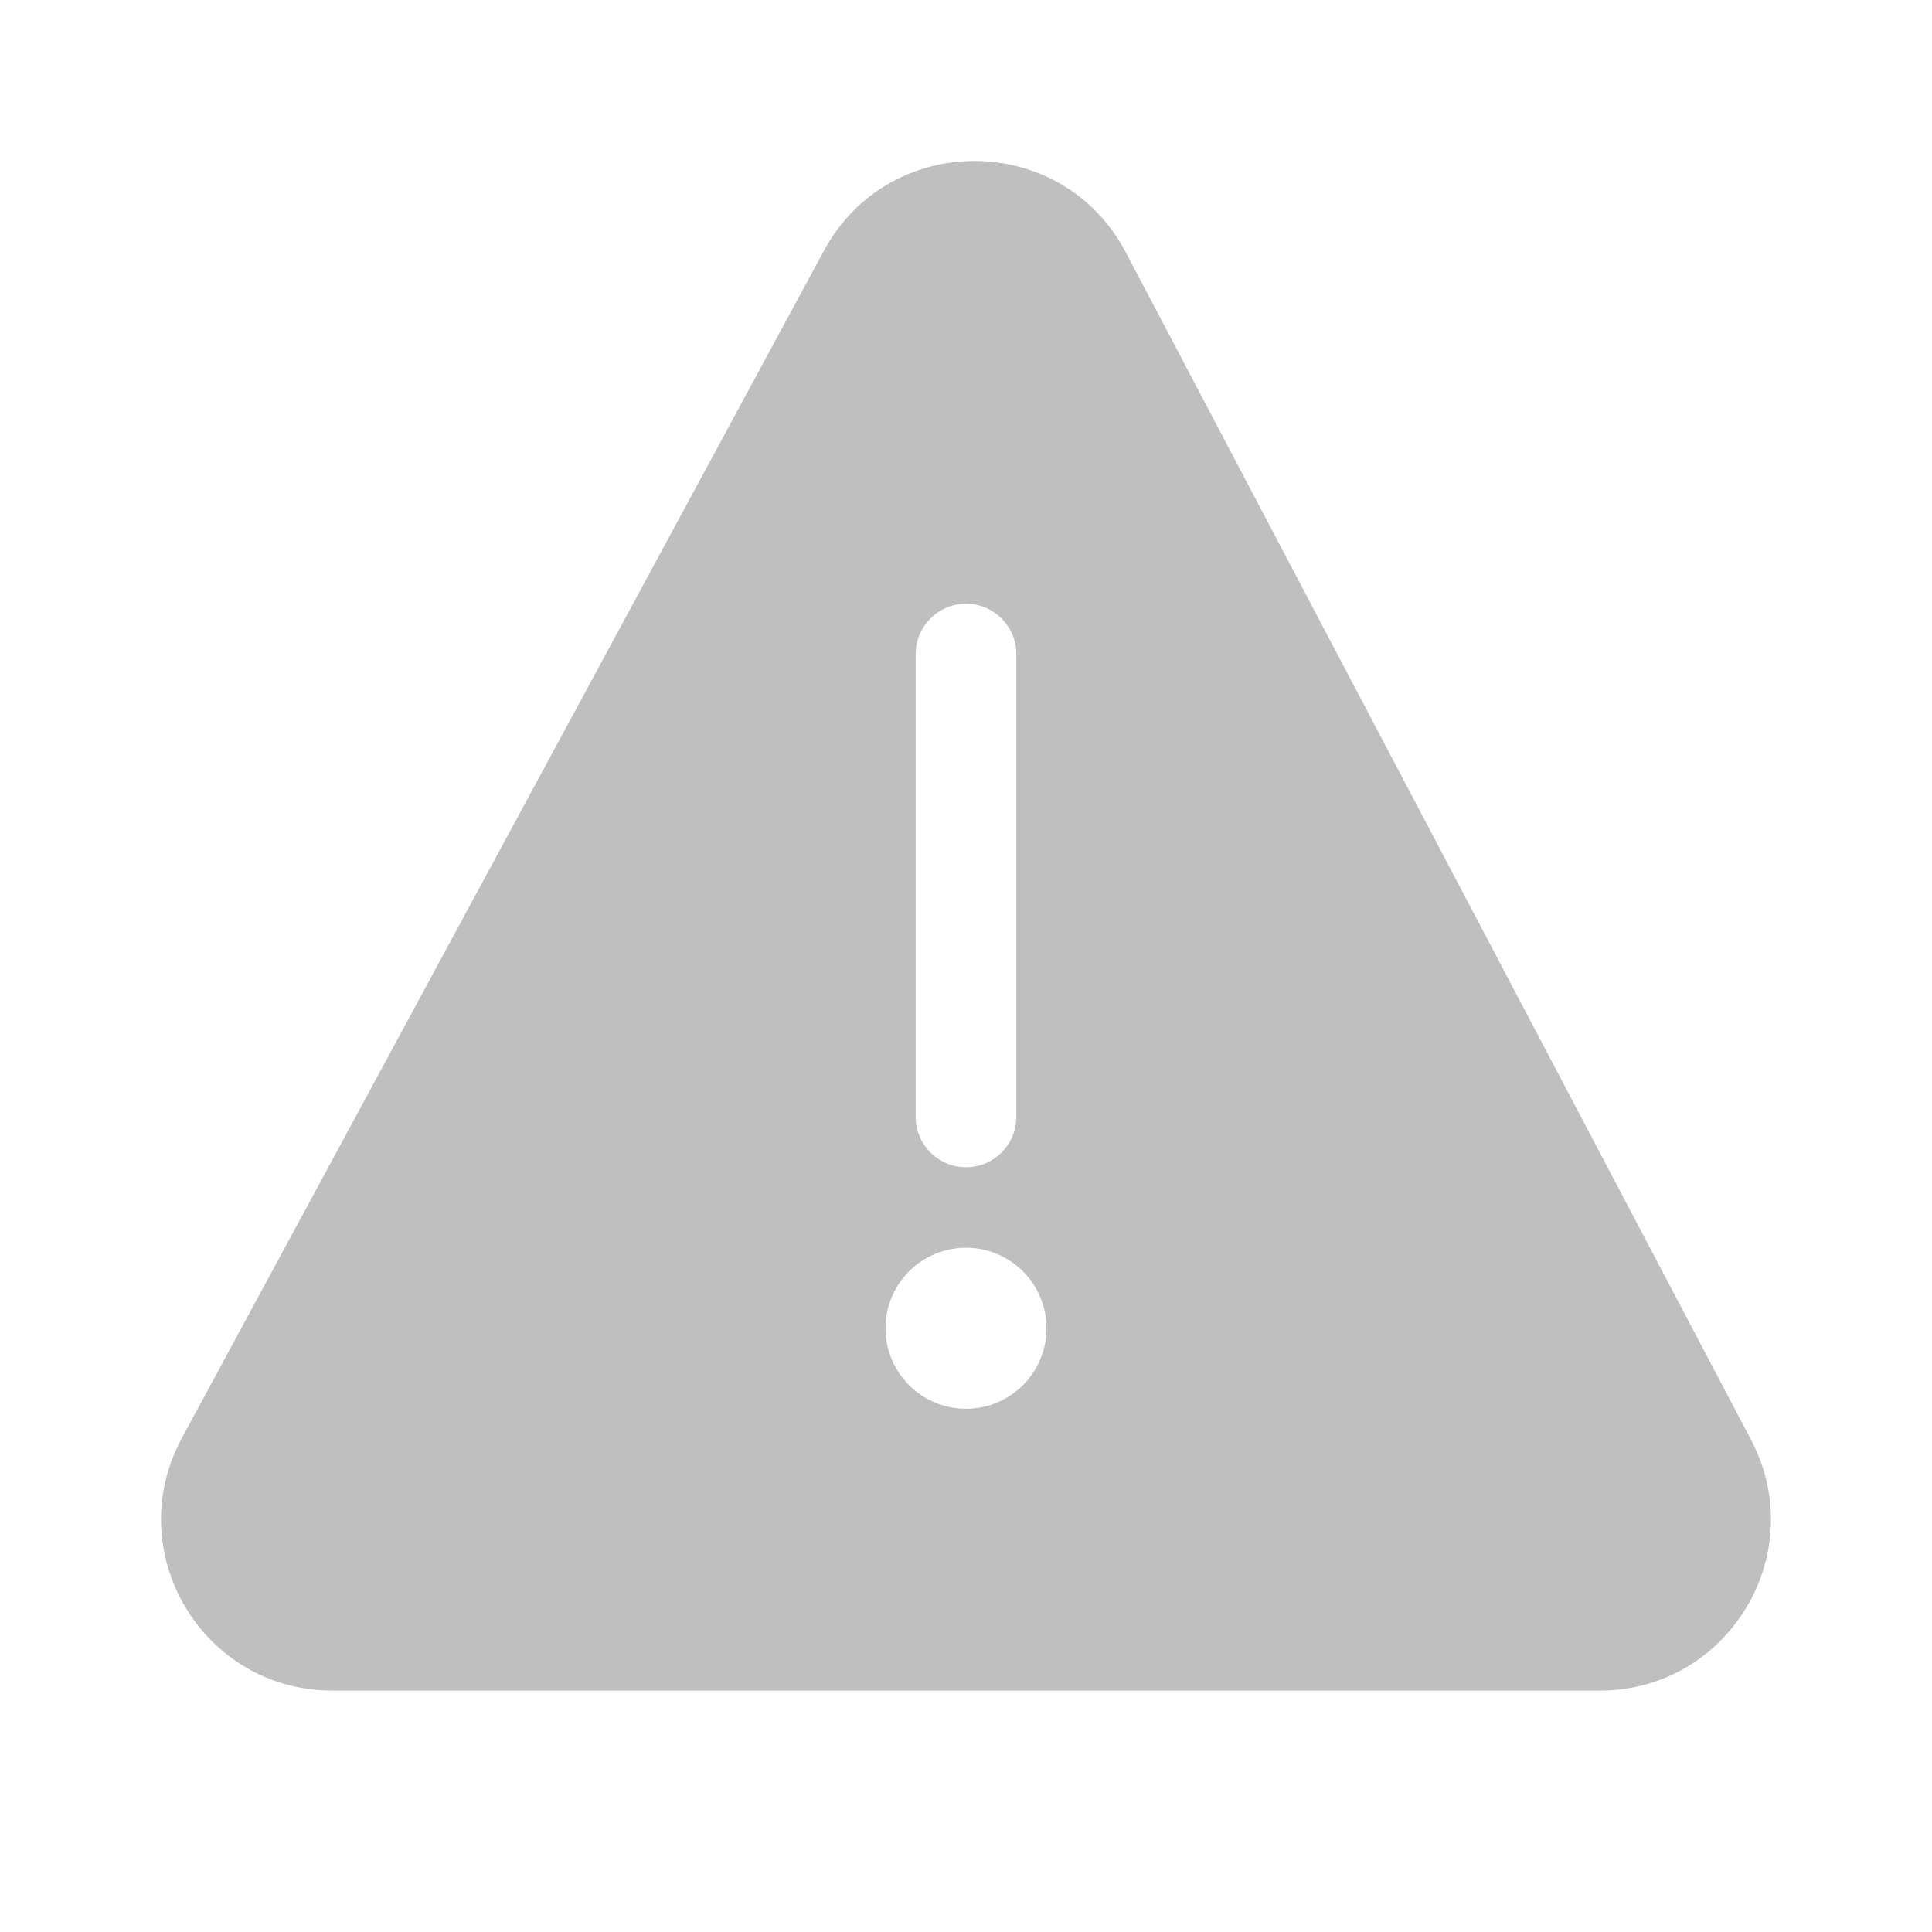 <svg width="512" height="512" viewBox="0 0 48 48" fill="none" xmlns="http://www.w3.org/2000/svg"><path d="M20.471 6.228C22.088 3.238 26.387 3.262 27.97 6.27L43.504 35.772C44.994 38.602 42.942 42.002 39.743 42.002H8.256C5.037 42.002 2.986 38.562 4.518 35.73L20.471 6.228ZM24 15C23.31 15 22.75 15.56 22.75 16.25V27.75C22.75 28.44 23.31 29 24 29C24.69 29 25.25 28.44 25.25 27.75V16.25C25.25 15.56 24.69 15 24 15ZM24 35C25.105 35 26 34.105 26 33C26 31.895 25.105 31 24 31C22.895 31 22 31.895 22 33C22 34.105 22.895 35 24 35Z" fill="#bfbfbf"/></svg>